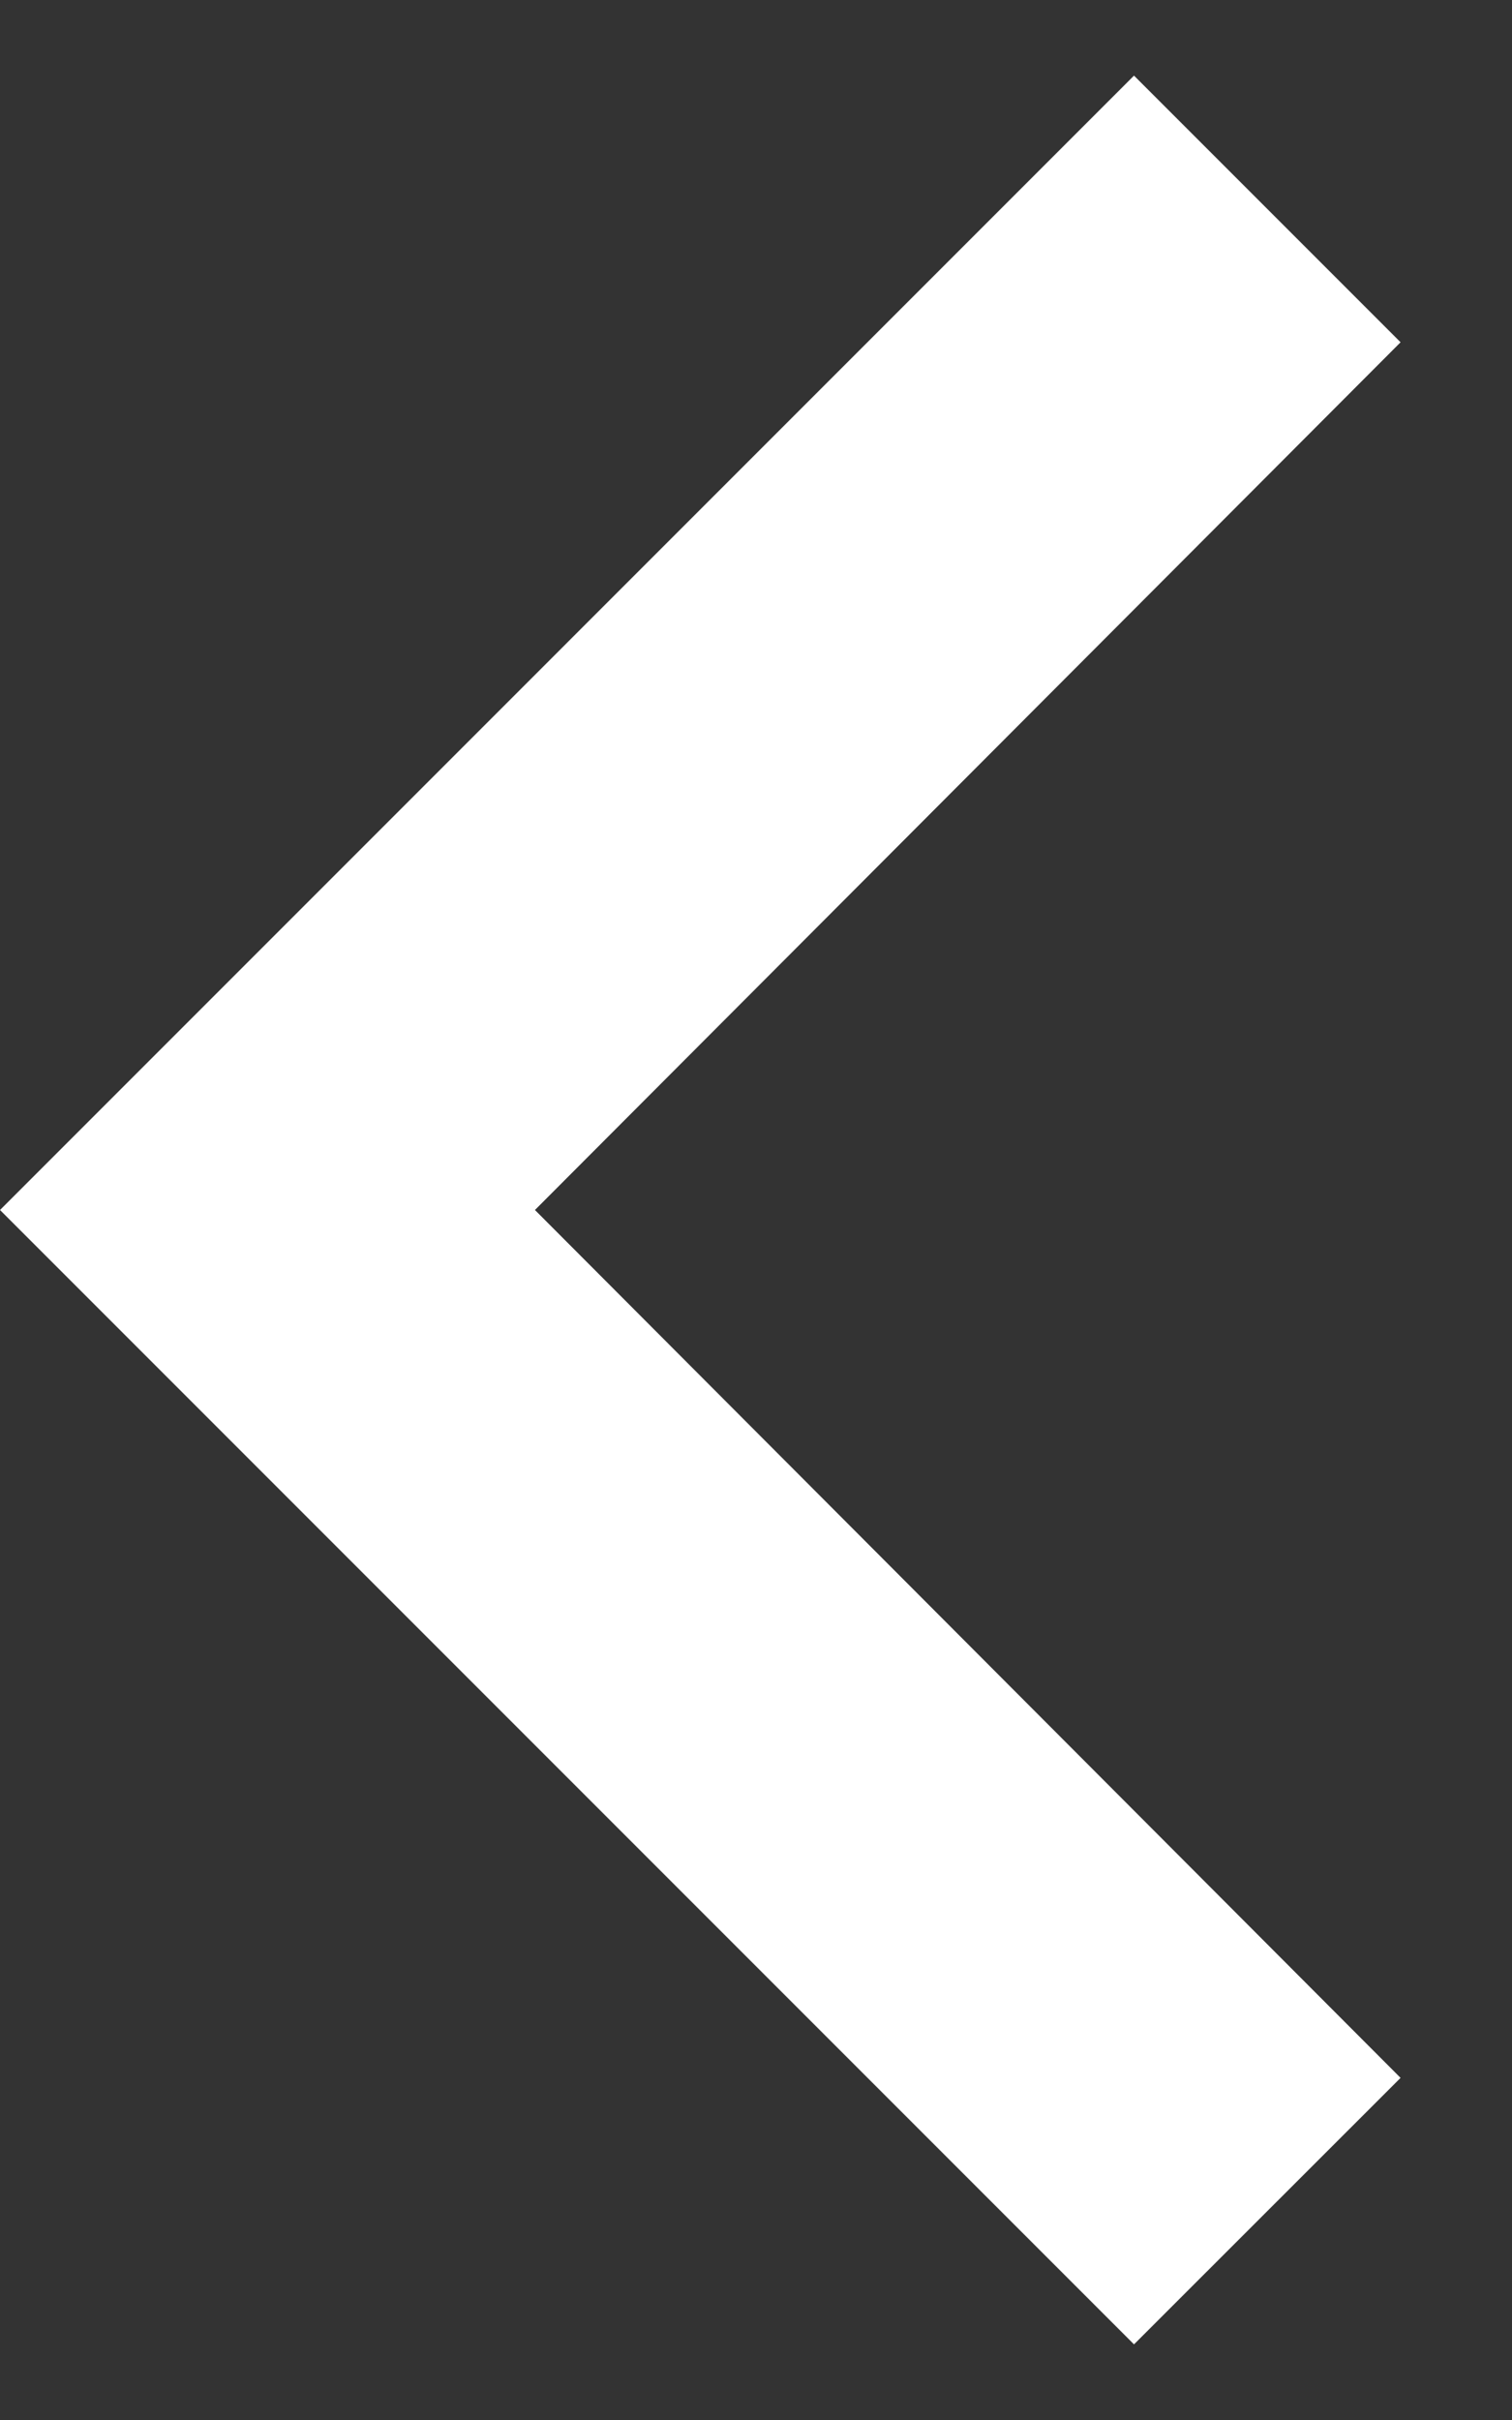 <svg width="10" height="16" viewBox="0 0 10 16" fill="none" xmlns="http://www.w3.org/2000/svg">
<rect x="0" y="0" width="10" height="16" fill="#333333" stroke="none"/>
<path d="M9.263 13.738L3.538 8L9.263 2.263L7.5 0.5L1.33514e-05 8L7.5 15.5L9.263 13.738Z" fill="white"/>
</svg>
